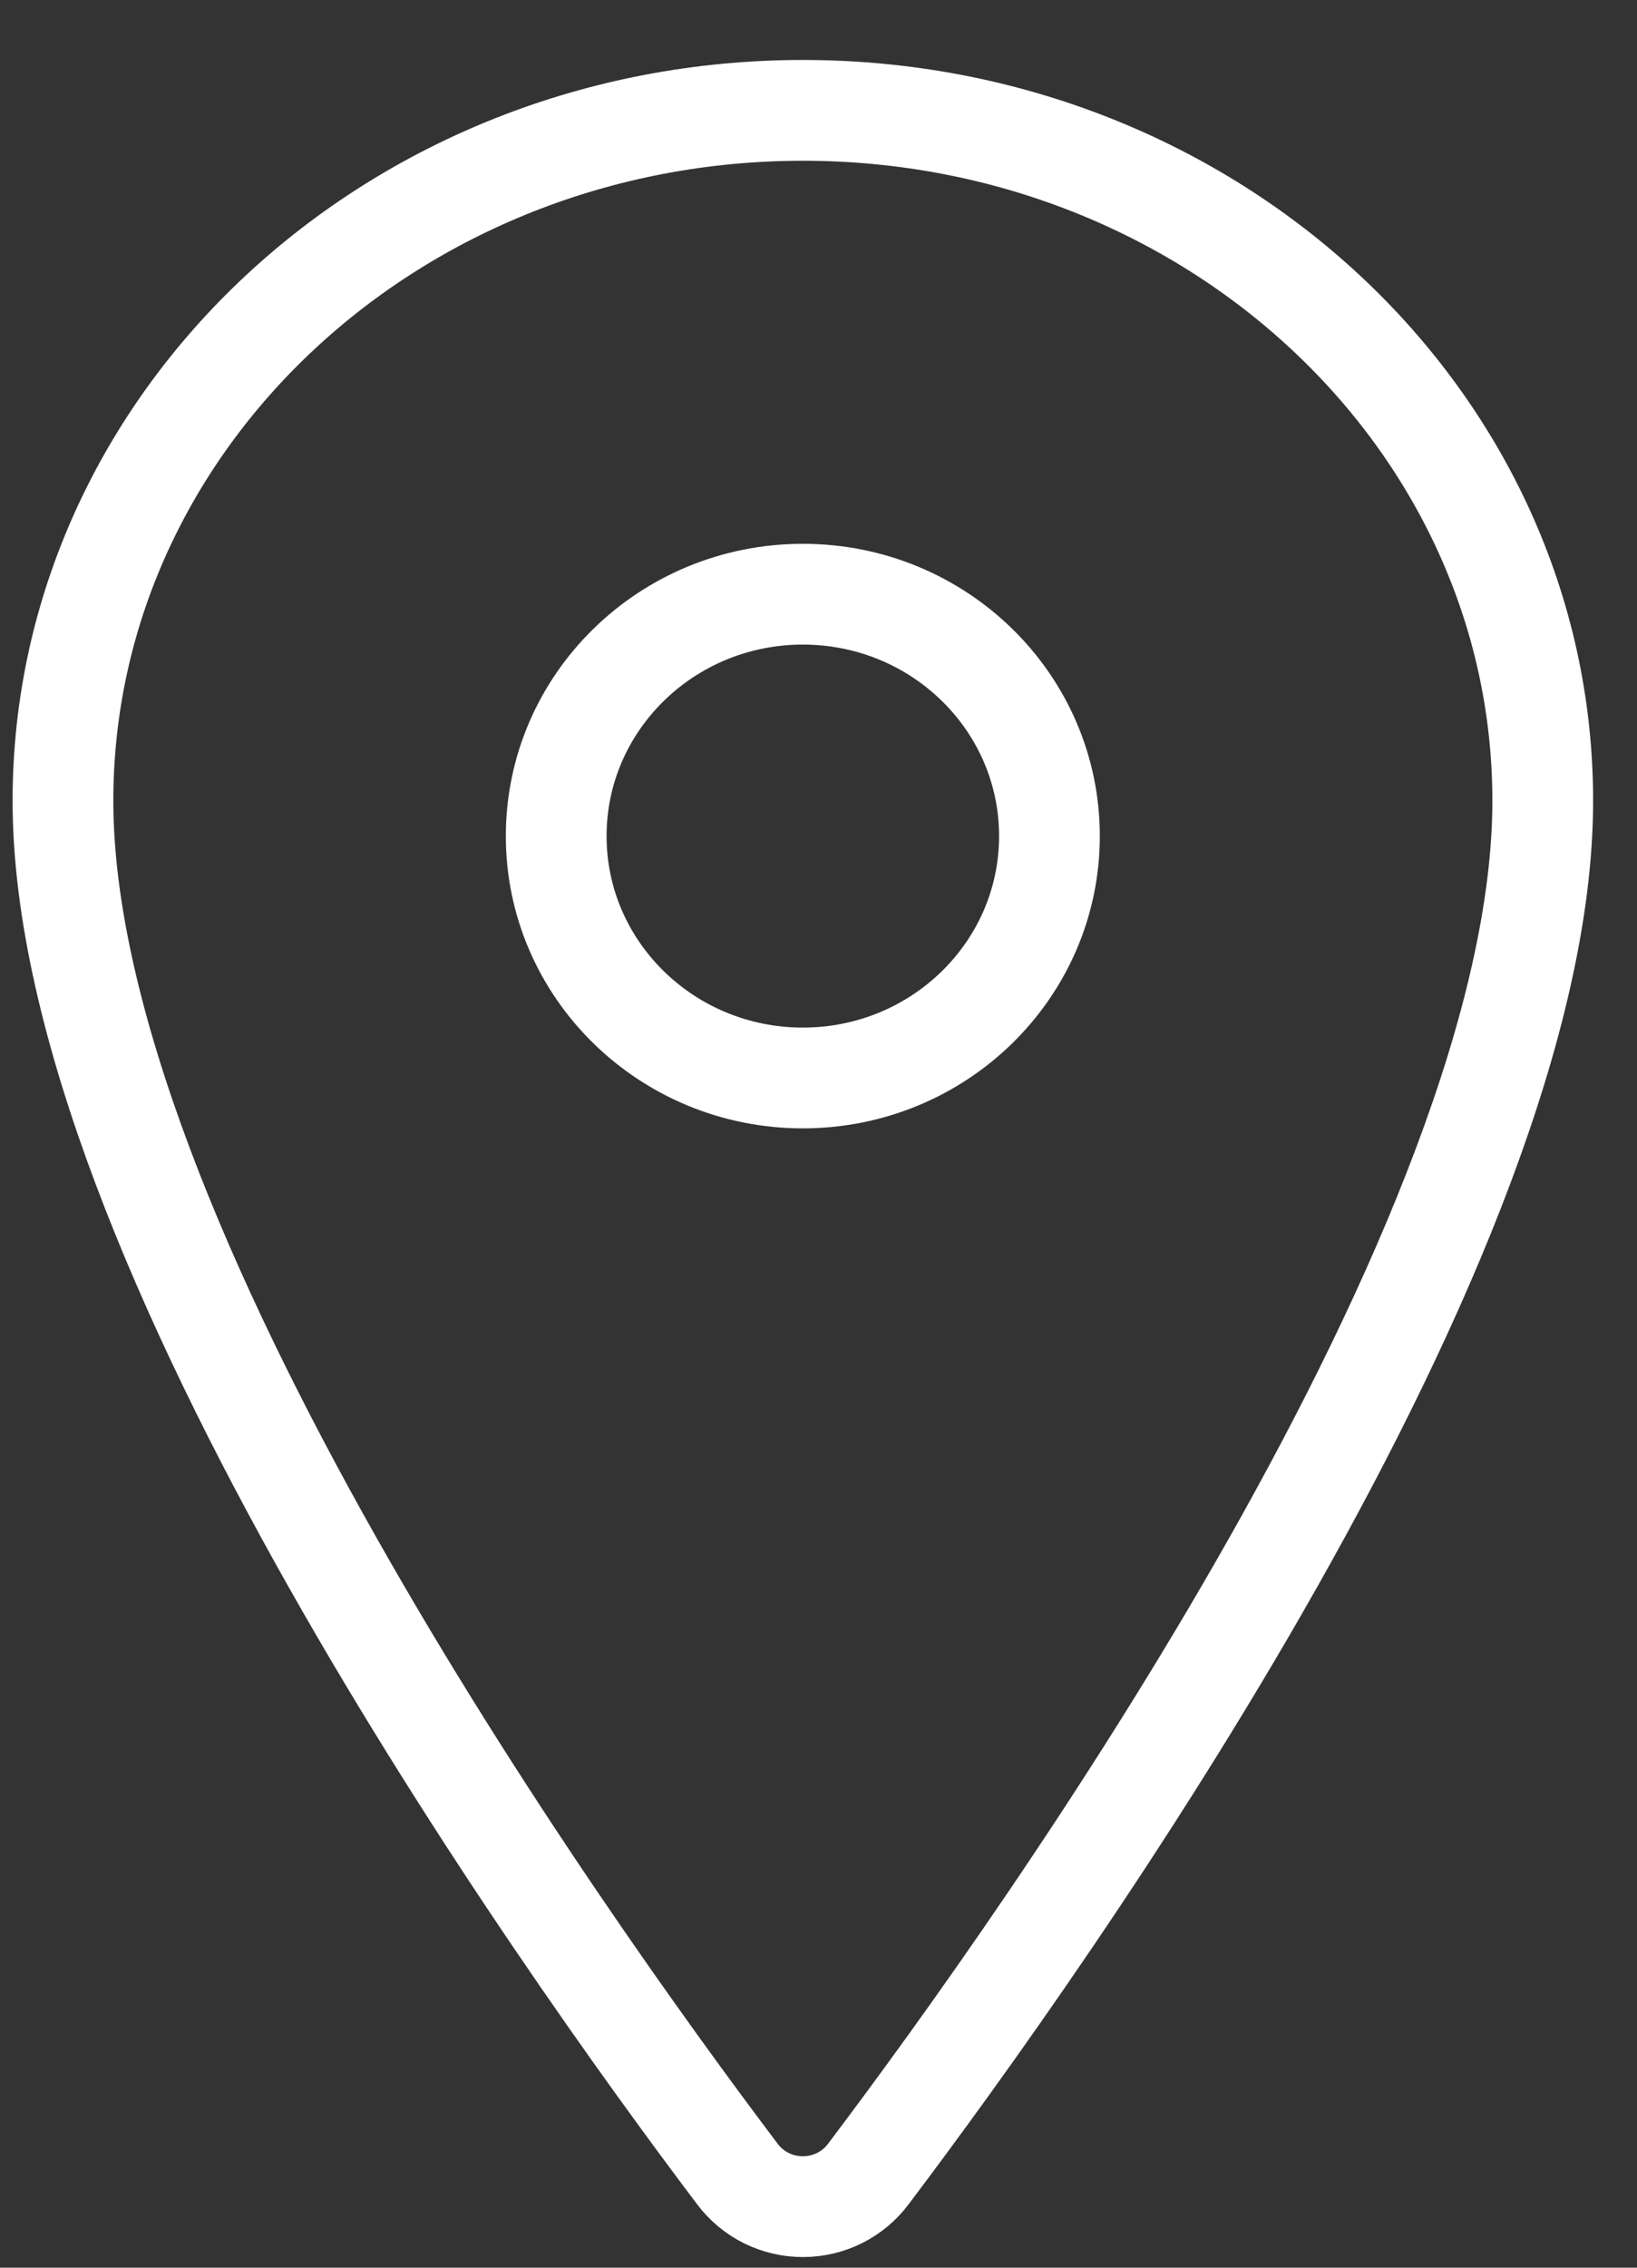 <svg width="26" height="36" viewBox="0 0 26 36" fill="none" xmlns="http://www.w3.org/2000/svg">
<rect x="0" y="0" width="26" height="36" fill="#333333" stroke="none"/>
<path d="M12.752 1.752C6.264 1.752 1 6.664 1 12.712C1 19.672 8.834 30.702 11.711 34.512C11.831 34.672 11.987 34.803 12.168 34.894C12.349 34.984 12.549 35.031 12.752 35.031C12.954 35.031 13.155 34.984 13.335 34.894C13.516 34.803 13.673 34.672 13.792 34.512C16.669 30.704 24.503 19.678 24.503 12.712C24.503 6.664 19.239 1.752 12.752 1.752Z" stroke="white" stroke-width="1.6" stroke-linecap="round" stroke-linejoin="round"/>
<path d="M12.751 17.113C14.915 17.113 16.668 15.393 16.668 13.273C16.668 11.152 14.915 9.433 12.751 9.433C10.588 9.433 8.834 11.152 8.834 13.273C8.834 15.393 10.588 17.113 12.751 17.113Z" stroke="white" stroke-width="1.6" stroke-linecap="round" stroke-linejoin="round"/>
</svg>
